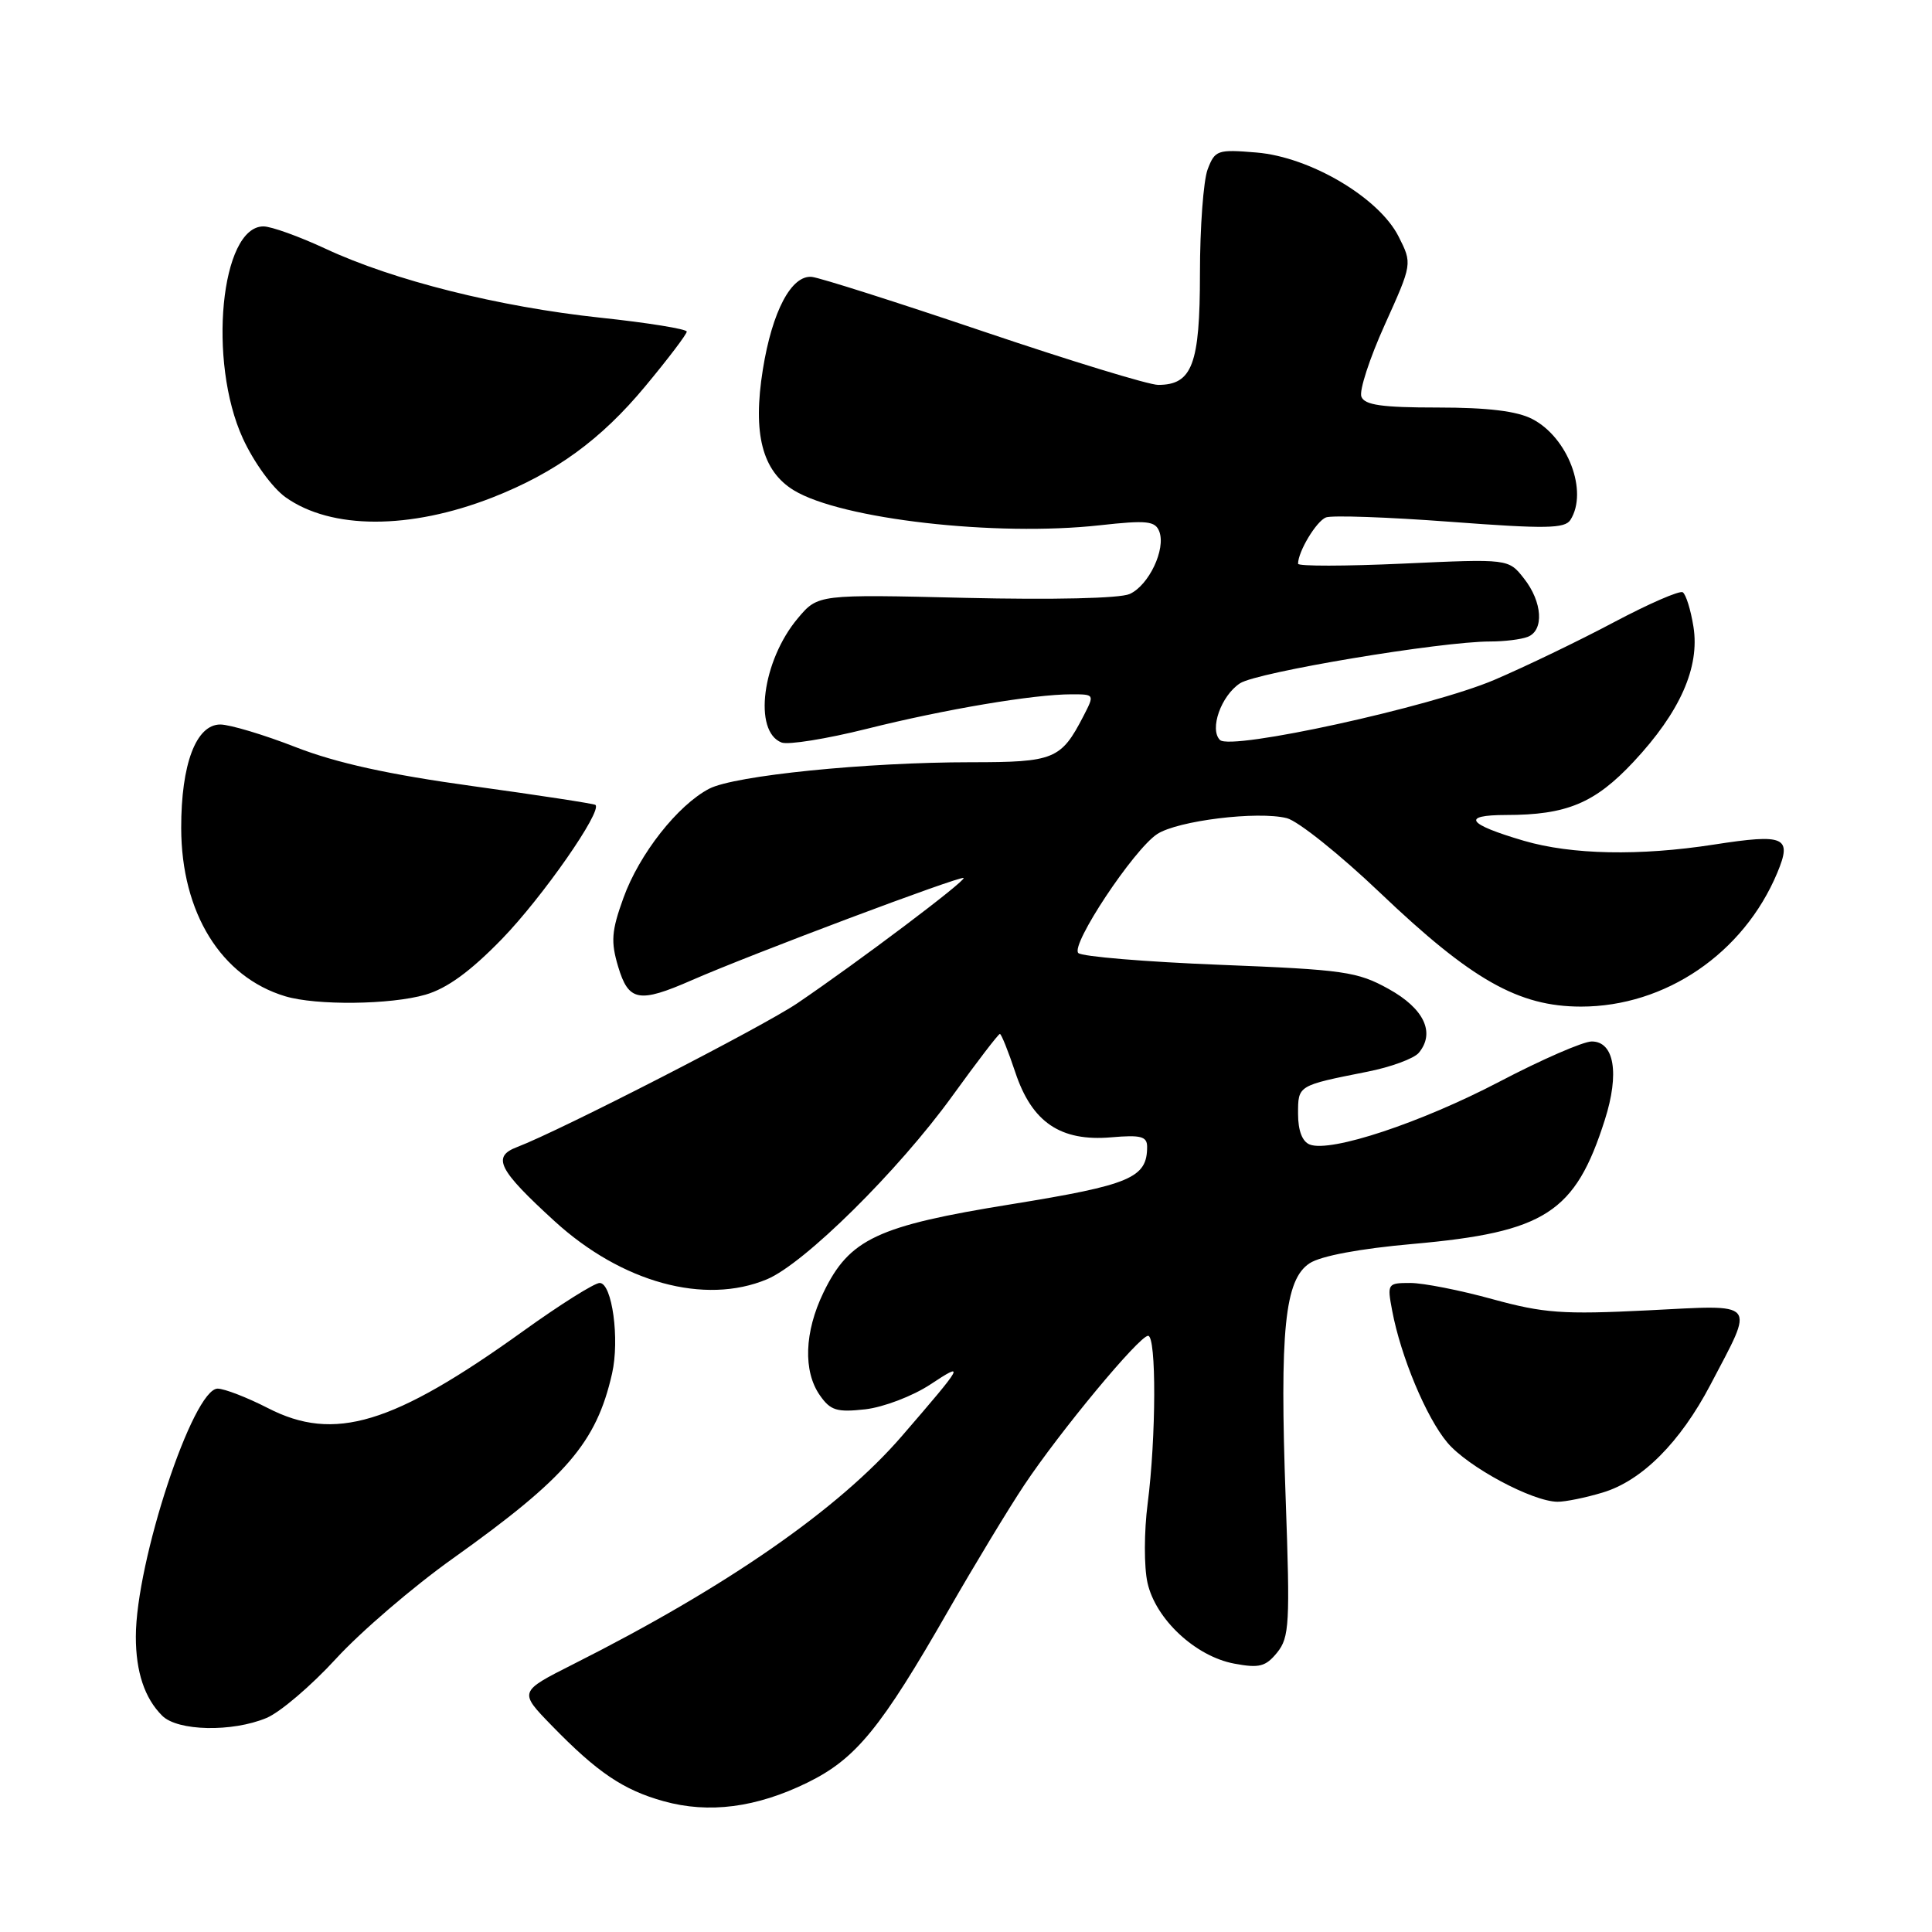 <?xml version="1.0" encoding="UTF-8" standalone="no"?>
<!DOCTYPE svg PUBLIC "-//W3C//DTD SVG 1.1//EN" "http://www.w3.org/Graphics/SVG/1.1/DTD/svg11.dtd" >
<svg xmlns="http://www.w3.org/2000/svg" xmlns:xlink="http://www.w3.org/1999/xlink" version="1.1" viewBox="0 0 256 256">
 <g >
 <path fill="currentColor"
d=" M 107.00 236.20 C 113.42 233.05 116.73 229.00 125.74 213.26 C 129.14 207.34 133.62 199.93 135.71 196.79 C 140.43 189.70 150.96 177.00 152.13 177.00 C 153.24 177.00 153.20 190.44 152.07 199.23 C 151.59 202.94 151.58 207.64 152.05 209.73 C 153.13 214.56 158.41 219.48 163.55 220.44 C 166.86 221.06 167.71 220.84 169.23 218.97 C 170.85 216.96 170.95 215.13 170.36 198.63 C 169.55 176.24 170.23 169.55 173.53 167.39 C 175.01 166.42 180.18 165.45 187.20 164.83 C 204.76 163.27 208.73 160.70 212.65 148.38 C 214.61 142.23 213.90 138.00 210.91 138.00 C 209.78 138.00 204.27 140.40 198.68 143.33 C 188.26 148.78 176.35 152.73 173.56 151.66 C 172.56 151.28 172.00 149.82 172.00 147.60 C 172.00 143.80 171.92 143.85 181.17 142.01 C 184.29 141.40 187.37 140.26 188.00 139.50 C 190.21 136.84 188.70 133.64 184.00 131.04 C 179.85 128.74 178.09 128.49 161.61 127.84 C 151.78 127.45 143.35 126.75 142.88 126.28 C 141.82 125.22 150.21 112.57 153.33 110.52 C 156.05 108.74 166.64 107.44 170.51 108.41 C 172.00 108.79 177.56 113.24 182.87 118.30 C 194.99 129.85 201.21 133.37 209.48 133.38 C 220.69 133.38 231.04 126.32 235.50 115.65 C 237.49 110.88 236.53 110.45 227.11 111.91 C 217.26 113.44 208.26 113.26 201.93 111.41 C 194.40 109.20 193.57 108.00 199.55 107.99 C 207.60 107.99 211.32 106.43 216.45 100.95 C 222.62 94.35 225.25 88.42 224.39 83.04 C 224.03 80.79 223.39 78.74 222.97 78.48 C 222.55 78.22 218.45 80.01 213.85 82.45 C 209.26 84.89 202.12 88.33 198.00 90.09 C 189.60 93.67 163.08 99.48 161.65 98.05 C 160.23 96.63 161.80 92.18 164.31 90.54 C 166.55 89.07 190.92 85.00 197.47 85.00 C 199.32 85.00 201.55 84.73 202.42 84.39 C 204.62 83.55 204.39 79.77 201.94 76.66 C 199.89 74.04 199.89 74.04 185.94 74.68 C 178.27 75.03 172.00 75.04 172.00 74.70 C 172.00 73.08 174.43 69.05 175.70 68.56 C 176.49 68.26 183.90 68.52 192.17 69.14 C 204.81 70.09 207.35 70.05 208.09 68.89 C 210.47 65.13 207.76 57.96 203.03 55.52 C 201.01 54.47 197.13 54.00 190.52 54.00 C 183.10 54.00 180.81 53.67 180.39 52.56 C 180.08 51.77 181.48 47.48 183.49 43.03 C 187.14 34.94 187.14 34.94 185.32 31.34 C 182.72 26.19 173.60 20.80 166.49 20.21 C 161.32 19.78 160.99 19.89 160.02 22.44 C 159.46 23.92 159.00 30.13 159.00 36.24 C 159.00 48.28 157.98 51.00 153.46 51.00 C 152.23 51.00 141.84 47.82 130.36 43.94 C 118.89 40.06 108.64 36.80 107.58 36.69 C 104.87 36.42 102.32 41.23 101.08 48.97 C 99.72 57.46 100.99 62.41 105.19 64.97 C 111.47 68.79 131.95 71.13 145.74 69.60 C 151.97 68.91 153.07 69.03 153.61 70.42 C 154.51 72.76 152.22 77.58 149.68 78.71 C 148.39 79.29 139.54 79.49 127.94 79.22 C 108.39 78.75 108.39 78.75 105.72 81.92 C 100.99 87.54 99.77 96.93 103.57 98.39 C 104.44 98.72 109.51 97.91 114.83 96.58 C 125.21 93.98 136.98 92.00 141.97 92.00 C 145.05 92.00 145.05 92.00 143.55 94.91 C 140.59 100.63 139.68 101.00 128.68 101.00 C 114.75 101.00 97.37 102.76 93.99 104.50 C 89.81 106.67 84.69 113.18 82.60 119.00 C 81.02 123.37 80.92 124.78 81.91 128.09 C 83.29 132.70 84.66 132.95 91.67 129.88 C 99.44 126.47 127.32 115.99 127.68 116.34 C 128.02 116.69 113.79 127.41 105.66 132.93 C 101.10 136.03 74.20 149.83 68.52 151.99 C 65.15 153.27 66.02 154.99 73.47 161.80 C 82.39 169.95 93.38 172.96 101.63 169.51 C 106.56 167.45 119.02 155.14 126.17 145.25 C 129.45 140.71 132.29 137.00 132.49 137.00 C 132.68 137.00 133.60 139.29 134.53 142.08 C 136.73 148.71 140.52 151.28 147.25 150.70 C 151.18 150.36 152.00 150.58 152.00 151.96 C 152.00 156.08 149.79 157.01 133.99 159.57 C 116.24 162.43 112.55 164.16 109.12 171.25 C 106.58 176.49 106.40 181.70 108.64 184.89 C 110.04 186.90 110.89 187.16 114.66 186.74 C 117.07 186.46 120.94 184.99 123.27 183.45 C 127.96 180.35 127.75 180.74 119.50 190.29 C 111.15 199.96 96.25 210.30 75.93 220.53 C 68.74 224.16 68.74 224.16 73.12 228.66 C 79.14 234.85 82.60 237.19 87.94 238.67 C 93.93 240.34 100.23 239.52 107.00 236.20 Z  M 35.31 227.64 C 37.10 226.90 41.25 223.36 44.53 219.78 C 47.81 216.20 54.77 210.23 60.00 206.51 C 75.06 195.77 79.02 191.17 81.10 182.01 C 82.13 177.49 81.11 170.00 79.46 170.00 C 78.77 170.00 74.22 172.86 69.35 176.36 C 52.07 188.77 44.30 191.11 35.50 186.58 C 32.75 185.17 29.75 184.01 28.84 184.00 C 25.57 184.00 18.00 206.95 18.00 216.88 C 18.00 221.53 19.16 225.02 21.49 227.34 C 23.53 229.39 30.76 229.54 35.31 227.64 Z  M 212.36 197.77 C 217.55 196.22 222.63 191.13 226.64 183.49 C 232.54 172.23 233.09 172.89 218.32 173.63 C 207.06 174.19 204.56 174.01 197.74 172.14 C 193.47 170.96 188.58 170.00 186.88 170.00 C 183.85 170.00 183.79 170.08 184.47 173.67 C 185.61 179.74 188.99 187.84 191.79 191.16 C 194.50 194.38 203.06 198.97 206.38 198.99 C 207.42 199.00 210.11 198.45 212.36 197.77 Z  M 56.38 131.80 C 59.24 130.97 62.33 128.72 66.50 124.43 C 71.88 118.89 79.88 107.41 78.89 106.65 C 78.68 106.49 71.38 105.37 62.68 104.17 C 51.51 102.63 44.61 101.11 39.18 99.00 C 34.96 97.35 30.46 96.01 29.20 96.00 C 25.98 96.00 24.00 101.24 24.01 109.72 C 24.03 120.94 29.29 129.45 37.79 132.01 C 41.91 133.25 51.77 133.14 56.38 131.80 Z  M 65.25 65.92 C 73.61 62.64 79.64 58.25 85.52 51.16 C 88.54 47.53 91.00 44.28 91.00 43.94 C 91.00 43.60 85.83 42.76 79.50 42.09 C 66.08 40.65 52.12 37.15 43.14 32.96 C 39.64 31.33 35.94 30.00 34.91 30.00 C 29.24 30.00 27.50 47.89 32.18 58.09 C 33.63 61.25 36.09 64.64 37.84 65.89 C 43.88 70.19 54.31 70.20 65.25 65.92 Z "/>
</g>
</svg>